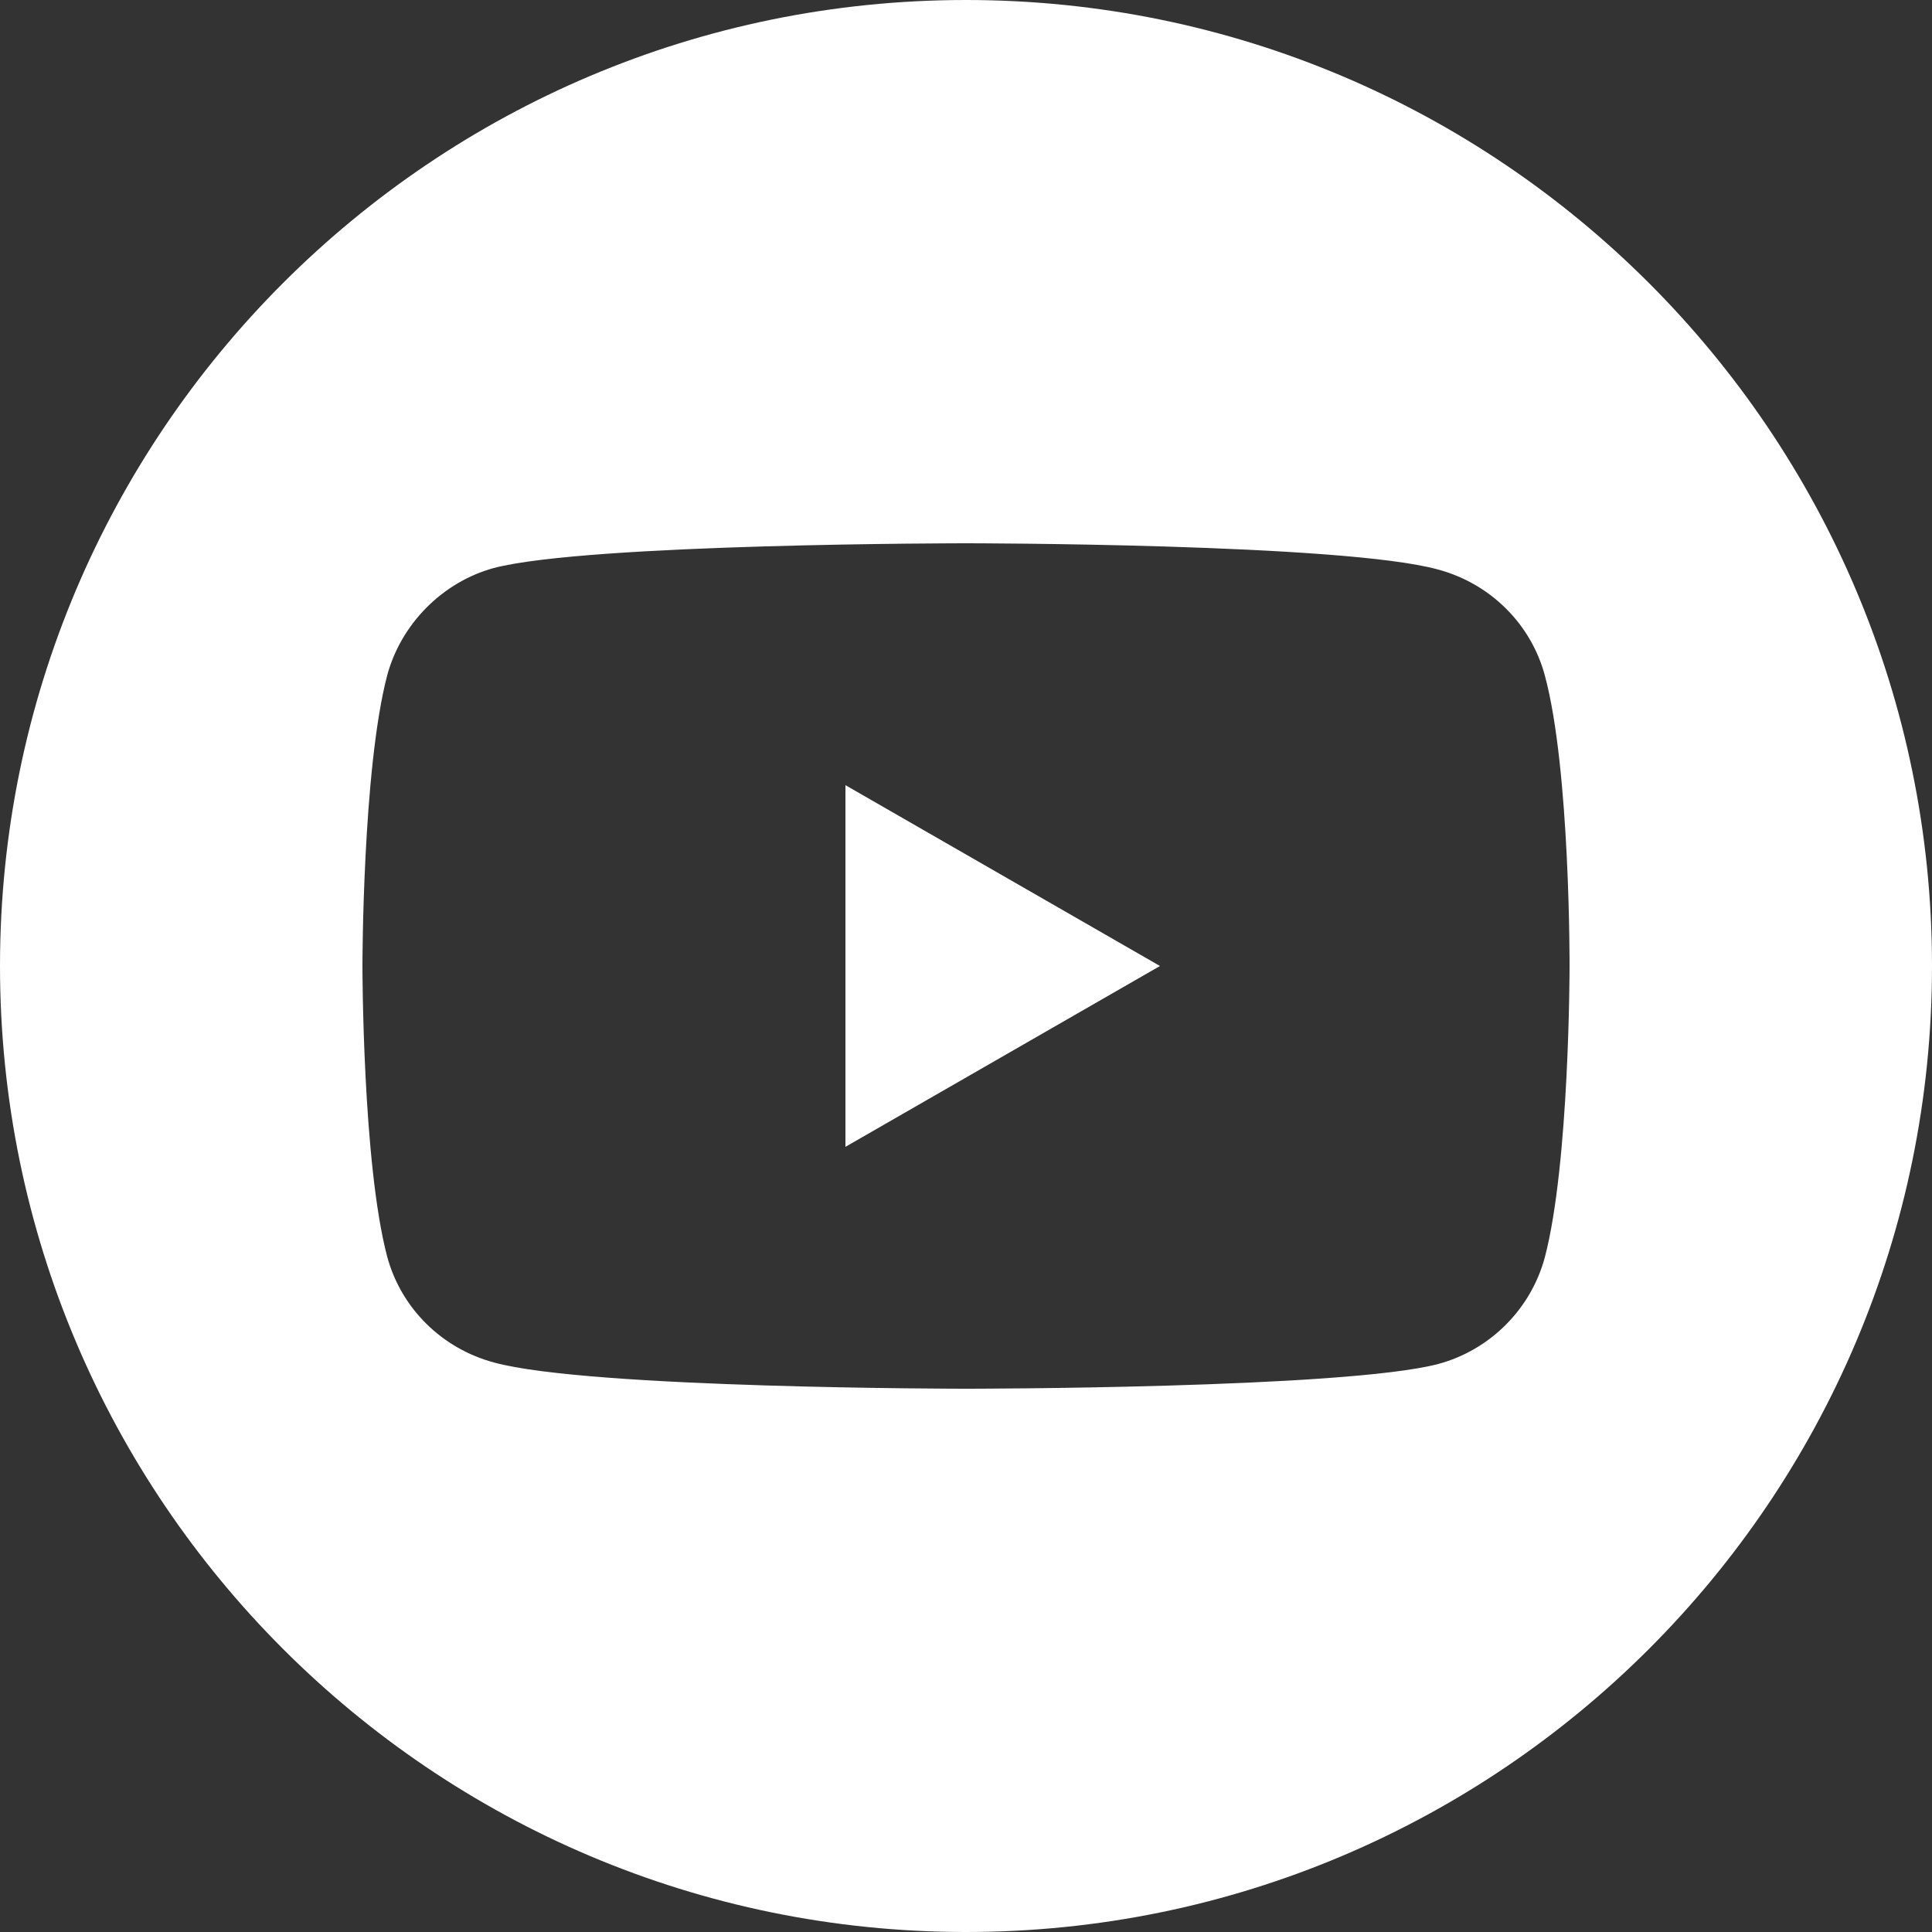 <svg xmlns="http://www.w3.org/2000/svg" viewBox="0 0 25 25" width="25" height="25">
	<rect x="0" y="0" width="25" height="25" fill="#333333" stroke="none"/>
	<style>
		tspan { white-space:pre }
		.shp0 { fill: #ffffff } 
	</style>
	<g id="Group 7">
		<g id="Group 8">
			<path id="Shape 15" class="shp0" d="M10.94 14.84L15.01 12.5L10.94 10.16L10.94 14.84ZM10.94 14.84M12.5 0C5.6 0 0 5.6 0 12.5C0 19.4 5.6 25 12.5 25C19.4 25 25 19.4 25 12.5C25 5.6 19.4 0 12.5 0L12.5 0ZM20.31 12.51C20.31 12.51 20.31 15.05 19.99 16.27C19.81 16.94 19.28 17.47 18.61 17.65C17.39 17.97 12.5 17.97 12.5 17.97C12.5 17.97 7.62 17.97 6.39 17.63C5.72 17.45 5.19 16.93 5.01 16.26C4.69 15.05 4.69 12.5 4.69 12.5C4.69 12.5 4.69 9.96 5.01 8.74C5.19 8.07 5.73 7.53 6.39 7.35C7.61 7.03 12.5 7.03 12.5 7.03C12.5 7.03 17.39 7.03 18.61 7.37C19.28 7.55 19.81 8.07 19.99 8.74C20.32 9.96 20.31 12.51 20.31 12.51L20.31 12.51ZM20.31 12.51" />
		</g>
	</g>
</svg>